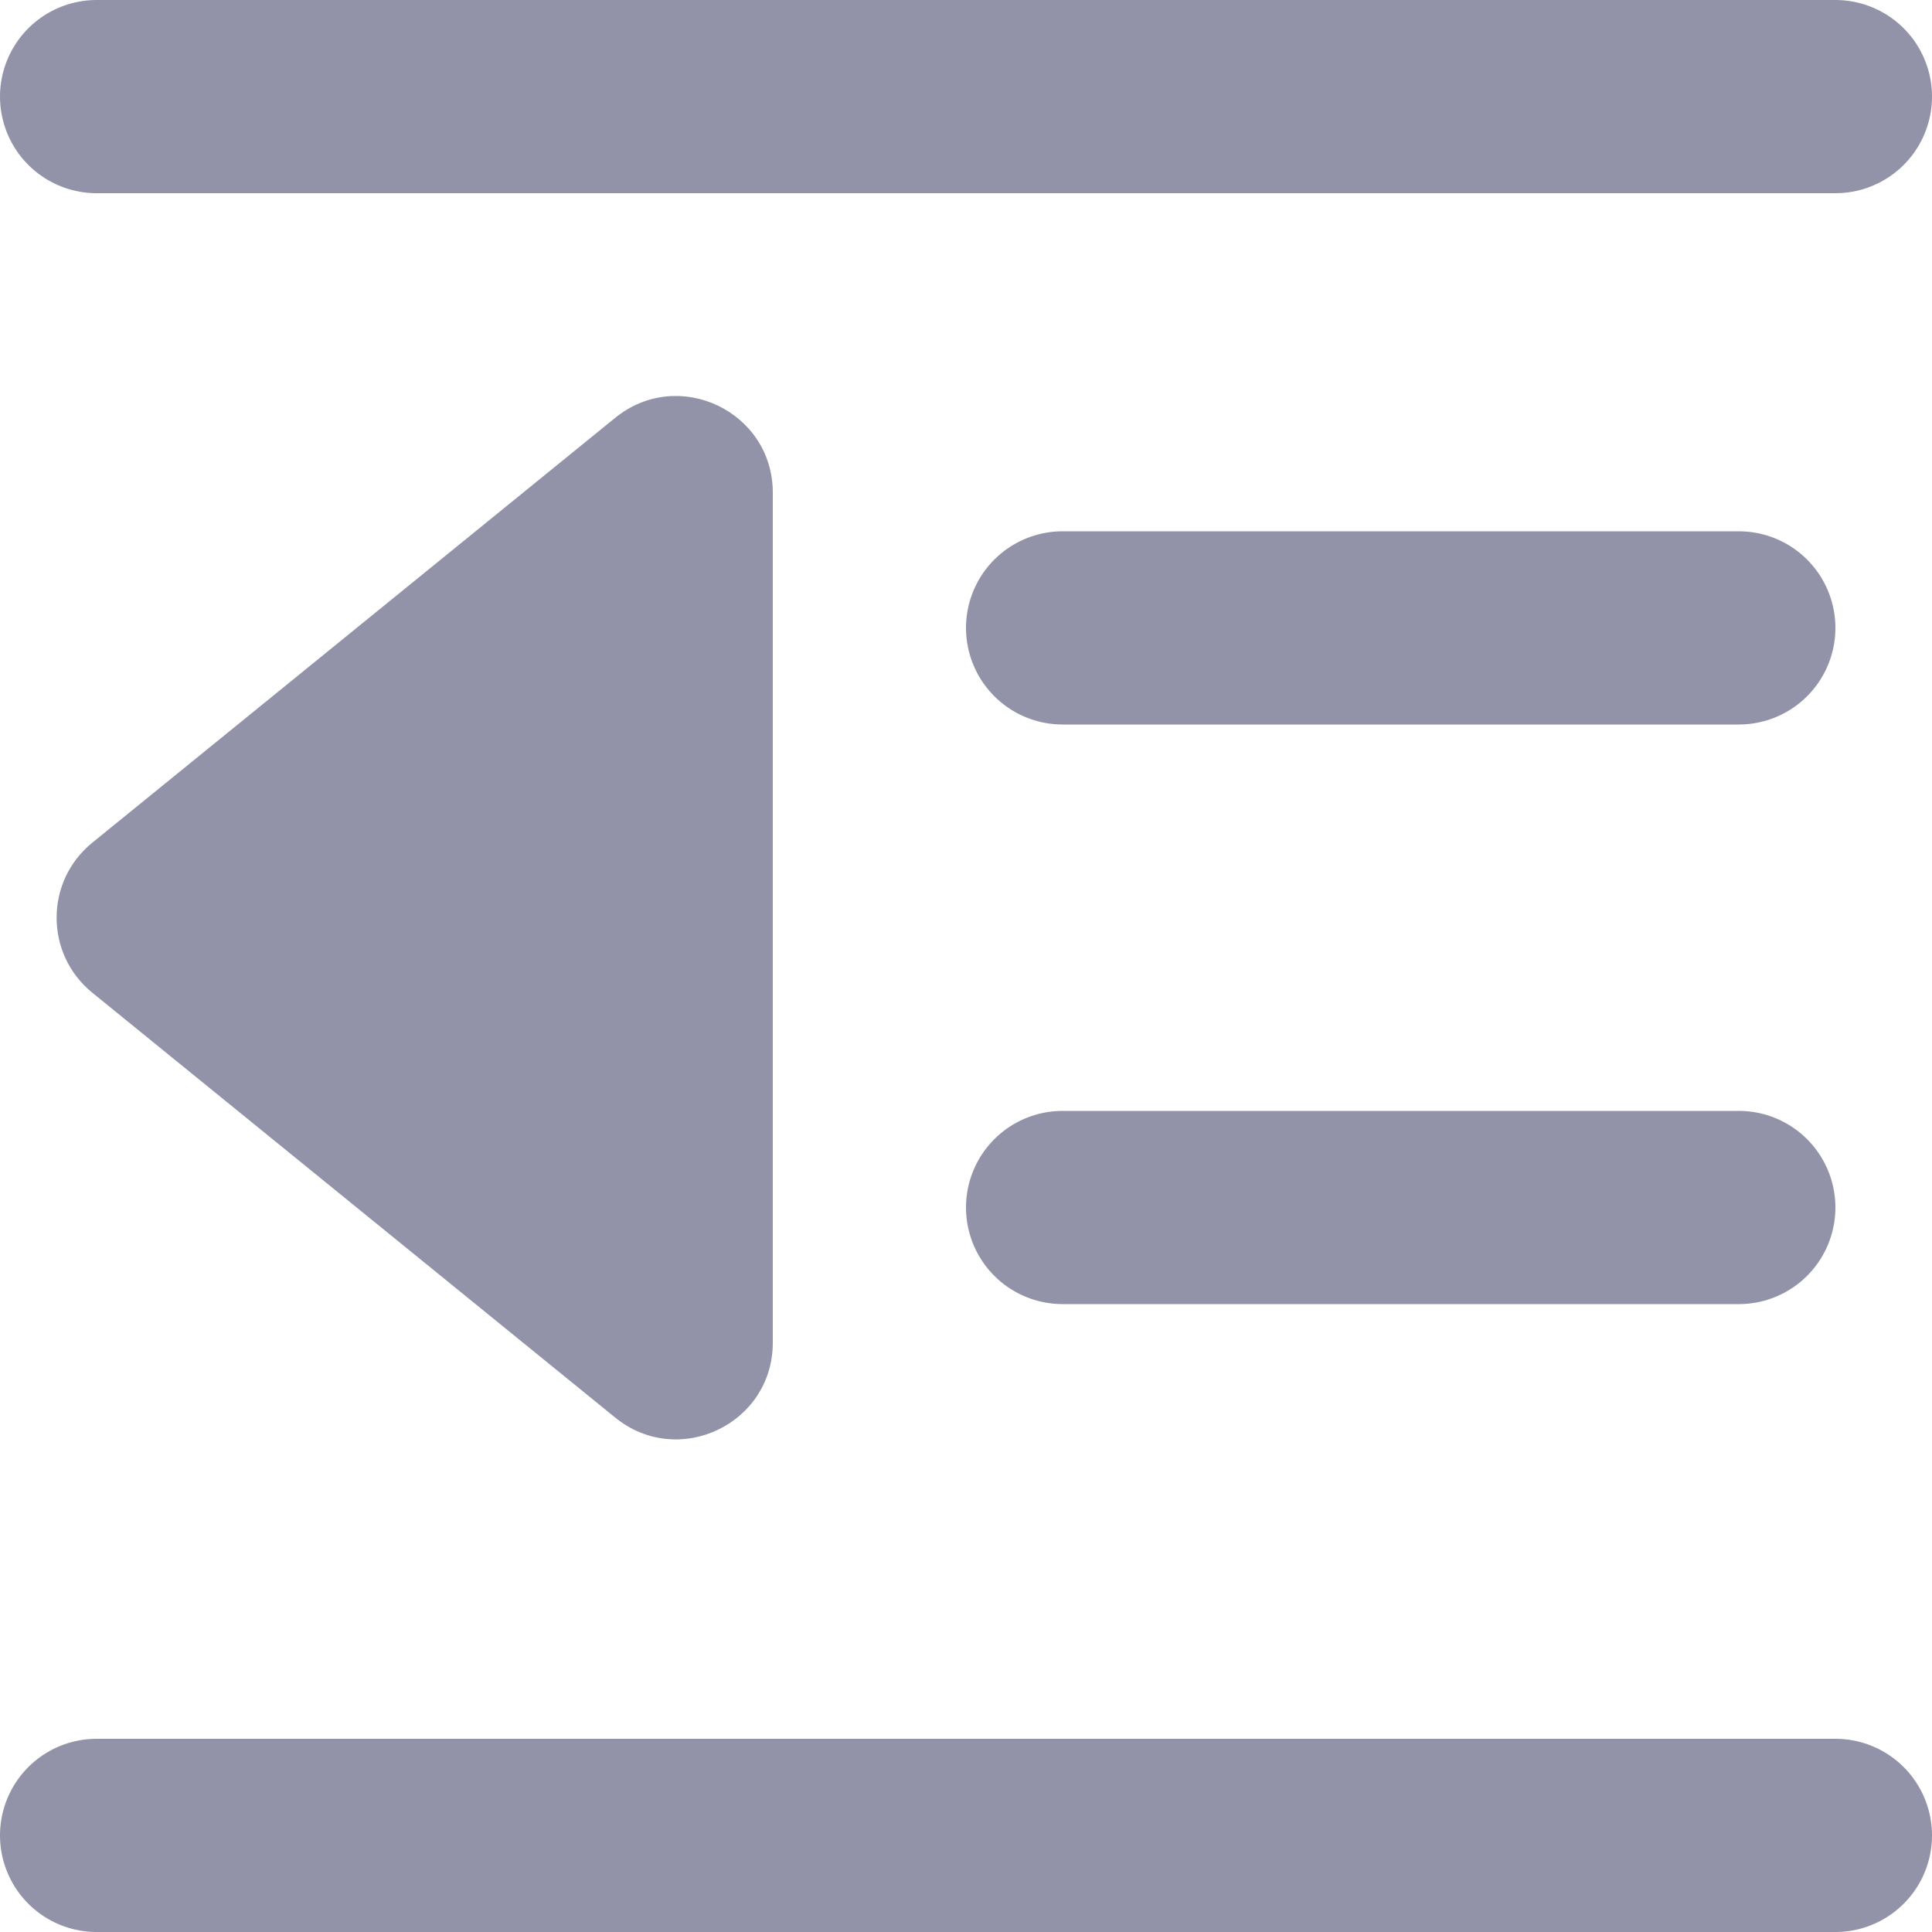 <svg width="20" height="20" viewBox="0 0 20 20" fill="none" xmlns="http://www.w3.org/2000/svg">
<path fill-rule="evenodd" clip-rule="evenodd" d="M0.955 10.276C0.463 9.876 0.463 9.124 0.955 8.724L6.369 4.325C7.023 3.794 8 4.259 8 5.101V13.899C8 14.741 7.023 15.206 6.369 14.675L0.955 10.276Z" fill="#9292A8"/>
<path d="M1 1H19" stroke="#9292A8" stroke-width="2" stroke-linecap="round"/>
<path d="M1 19H19" stroke="#9292A8" stroke-width="2" stroke-linecap="round"/>
<path d="M11 6.5H18" stroke="#9292A8" stroke-width="2" stroke-linecap="round"/>
<path d="M11 12.5H18" stroke="#9292A8" stroke-width="2" stroke-linecap="round"/>
</svg>
